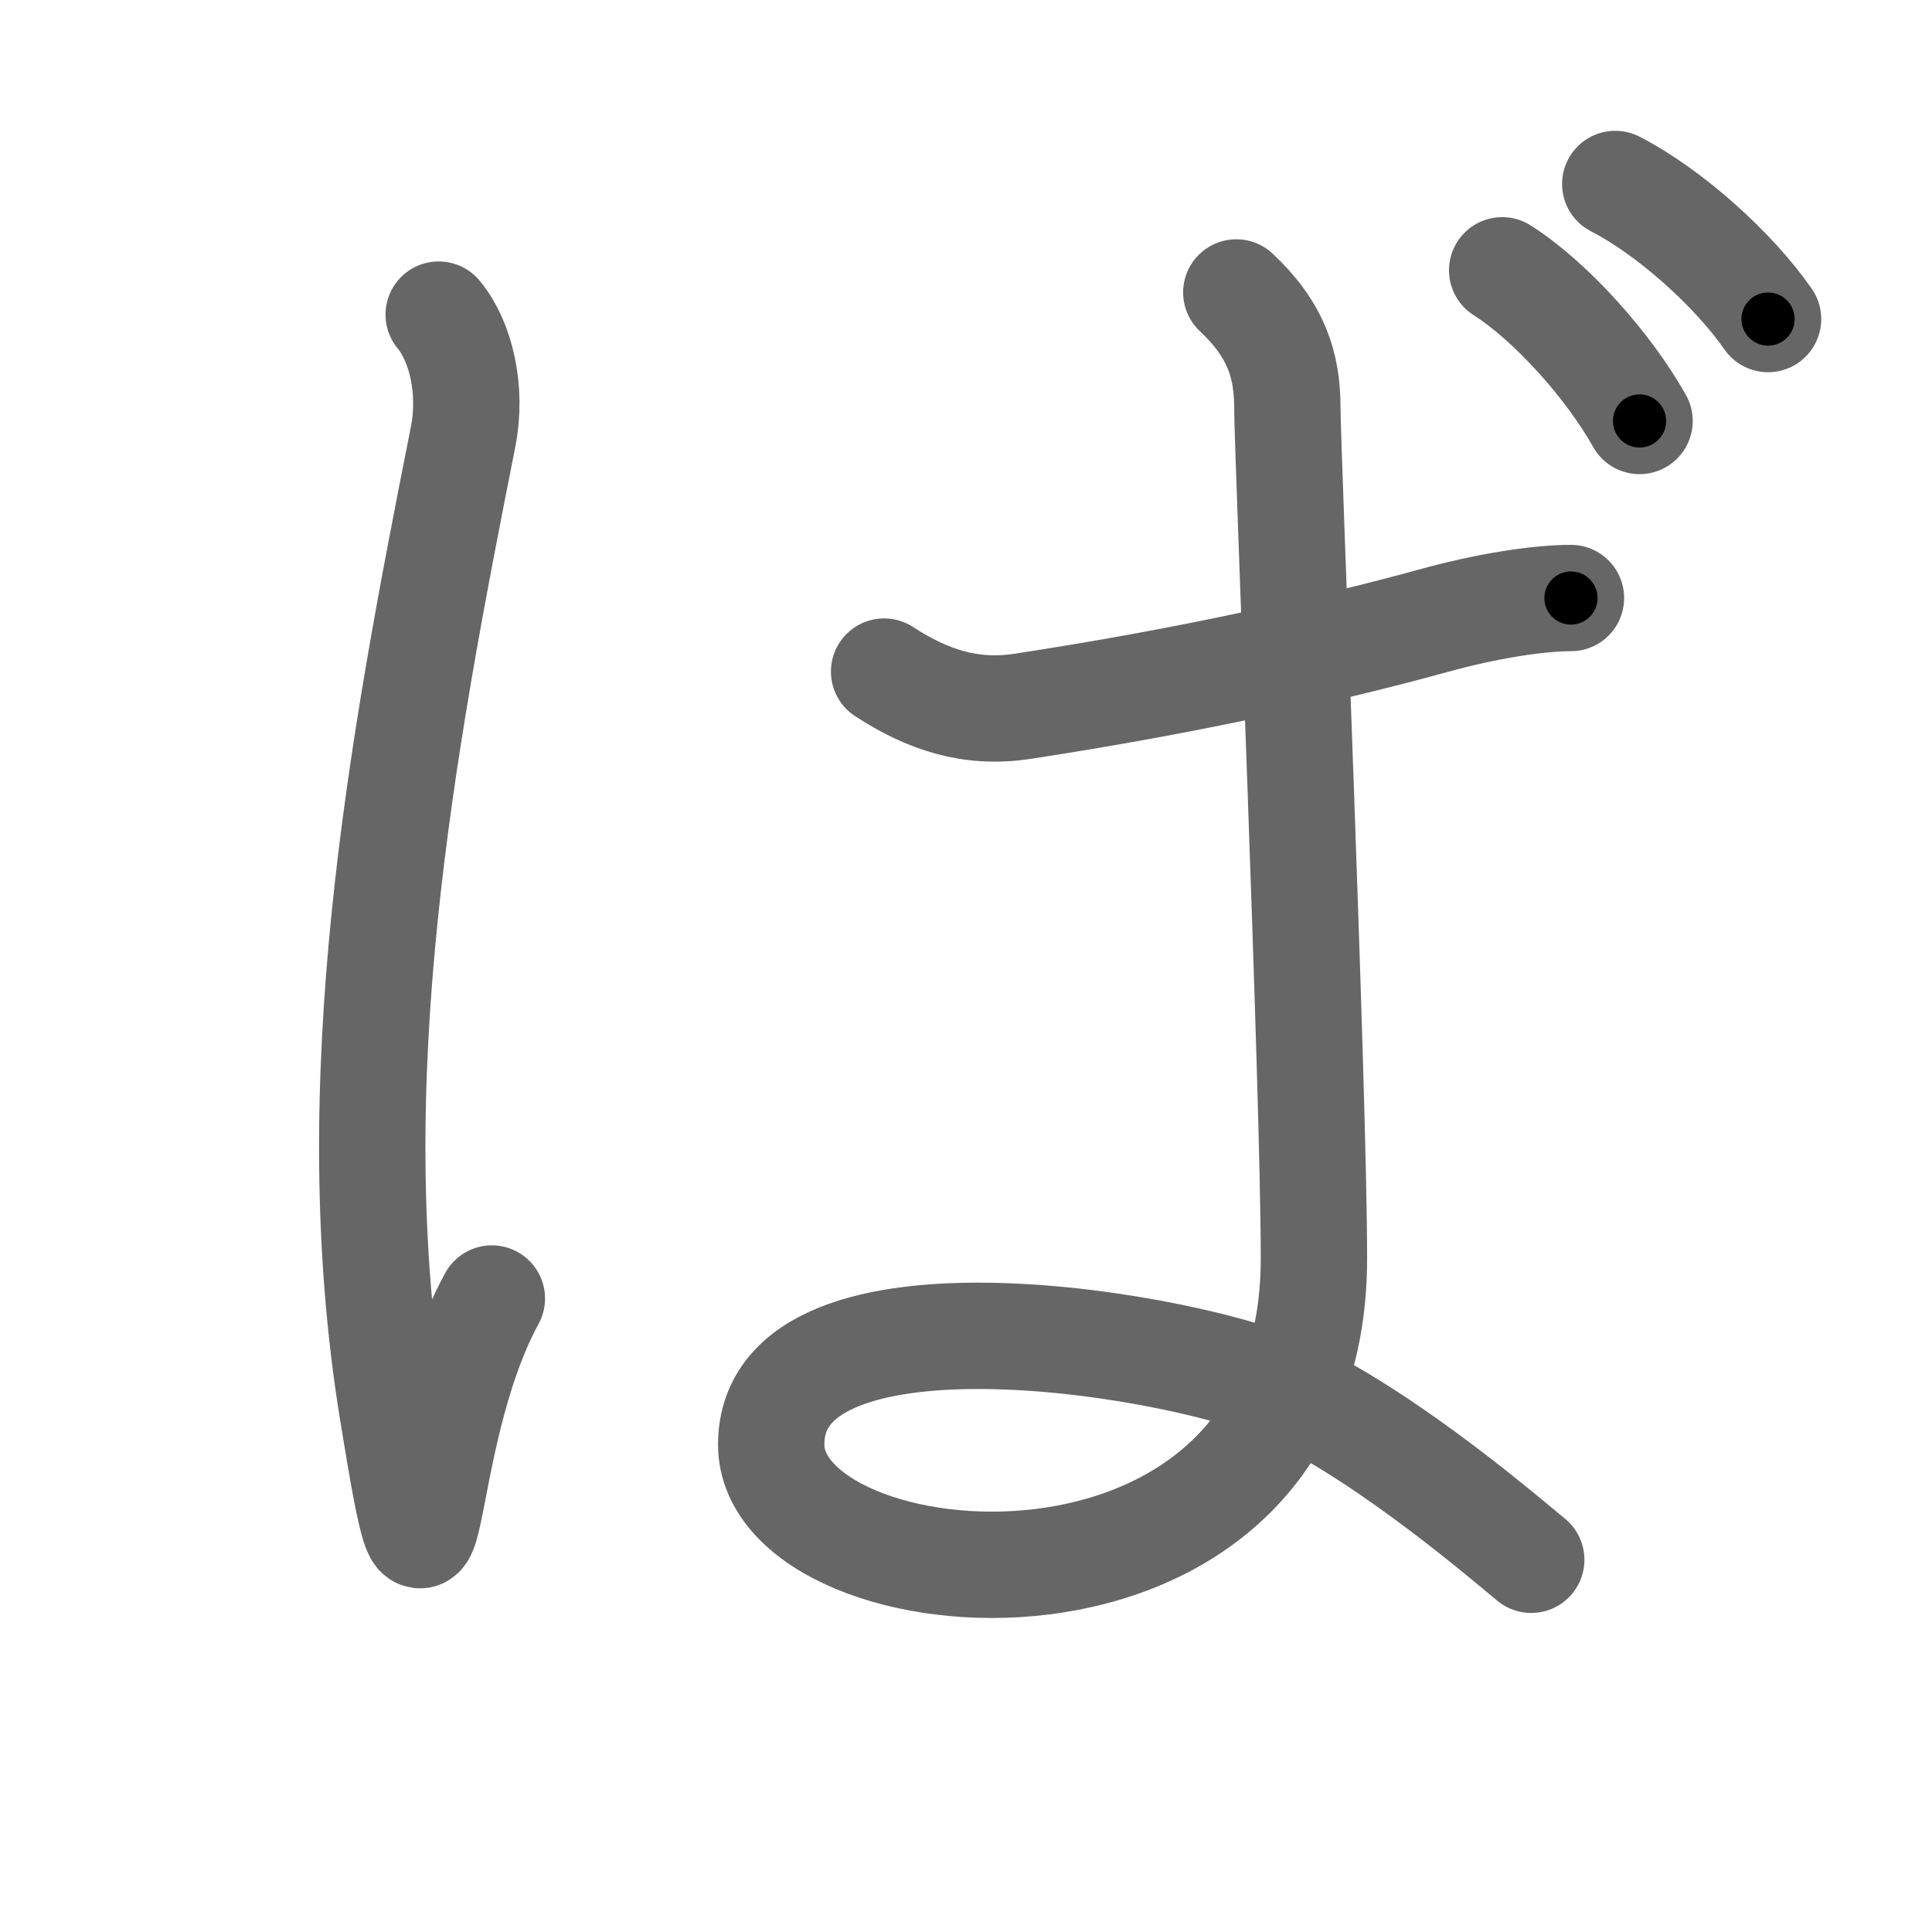 <svg xmlns="http://www.w3.org/2000/svg" viewBox="0 0 109 109" id="3070"><g fill="none" stroke="#666" stroke-width="6" stroke-linecap="round" stroke-linejoin="round"><g><path d="M24.75,17.75c1.25,1.5,1.9,4.25,1.38,6.88c-3.5,17.62-6.98,36.4-4,54.88c2.5,15.5,1.12,2,5.62-6.25" /><path d="M49.88,37.89c2.41,1.57,4.85,2.41,7.8,1.96c9.36-1.43,17.21-3.19,23.15-4.82c3.12-0.86,5.96-1.29,7.8-1.29" /><path d="M69.75,16.5c2.26,2.12,2.88,4.12,2.88,6.5c0,2.38,1.5,38.62,1.5,48c0,22.5-30.62,19.62-30.62,10.5c0-9.75,23.88-5.62,29.5-2.88c5.62,2.74,12,8.25,13.38,9.38" /><path d="M84.75,15.25c2.75,1.75,6,5.38,7.75,8.5" /><path d="M91.13,10.38c3.06,1.57,6.68,4.82,8.62,7.62" /></g></g><g fill="none" stroke="#000" stroke-width="3" stroke-linecap="round" stroke-linejoin="round"><path d="M24.75,17.75c1.25,1.5,1.9,4.25,1.38,6.88c-3.5,17.62-6.98,36.4-4,54.88c2.5,15.5,1.12,2,5.62-6.25" stroke-dasharray="83.946" stroke-dashoffset="83.946"><animate attributeName="stroke-dashoffset" values="83.946;83.946;0" dur="0.631s" fill="freeze" begin="0s;3070.click" /></path><path d="M49.88,37.89c2.41,1.57,4.85,2.41,7.8,1.96c9.36-1.43,17.21-3.19,23.15-4.82c3.12-0.86,5.96-1.29,7.8-1.29" stroke-dasharray="39.828" stroke-dashoffset="39.828"><animate attributeName="stroke-dashoffset" values="39.828" fill="freeze" begin="3070.click" /><animate attributeName="stroke-dashoffset" values="39.828;39.828;0" keyTimes="0;0.613;1" dur="1.029s" fill="freeze" begin="0s;3070.click" /></path><path d="M69.75,16.5c2.26,2.12,2.88,4.12,2.88,6.5c0,2.38,1.5,38.62,1.5,48c0,22.5-30.62,19.62-30.62,10.5c0-9.75,23.88-5.62,29.5-2.88c5.62,2.74,12,8.25,13.38,9.38" stroke-dasharray="148.397" stroke-dashoffset="148.397"><animate attributeName="stroke-dashoffset" values="148.397" fill="freeze" begin="3070.click" /><animate attributeName="stroke-dashoffset" values="148.397;148.397;0" keyTimes="0;0.48;1" dur="2.145s" fill="freeze" begin="0s;3070.click" /></path><path d="M84.75,15.25c2.75,1.75,6,5.38,7.75,8.5" stroke-dasharray="11.599" stroke-dashoffset="11.599"><animate attributeName="stroke-dashoffset" values="11.599" fill="freeze" begin="3070.click" /><animate attributeName="stroke-dashoffset" values="11.599;11.599;0" keyTimes="0;0.949;1" dur="2.261s" fill="freeze" begin="0s;3070.click" /></path><path d="M91.13,10.38c3.06,1.57,6.68,4.82,8.62,7.62" stroke-dasharray="11.601" stroke-dashoffset="11.601"><animate attributeName="stroke-dashoffset" values="11.601" fill="freeze" begin="3070.click" /><animate attributeName="stroke-dashoffset" values="11.601;11.601;0" keyTimes="0;0.951;1" dur="2.377s" fill="freeze" begin="0s;3070.click" /></path></g></svg>